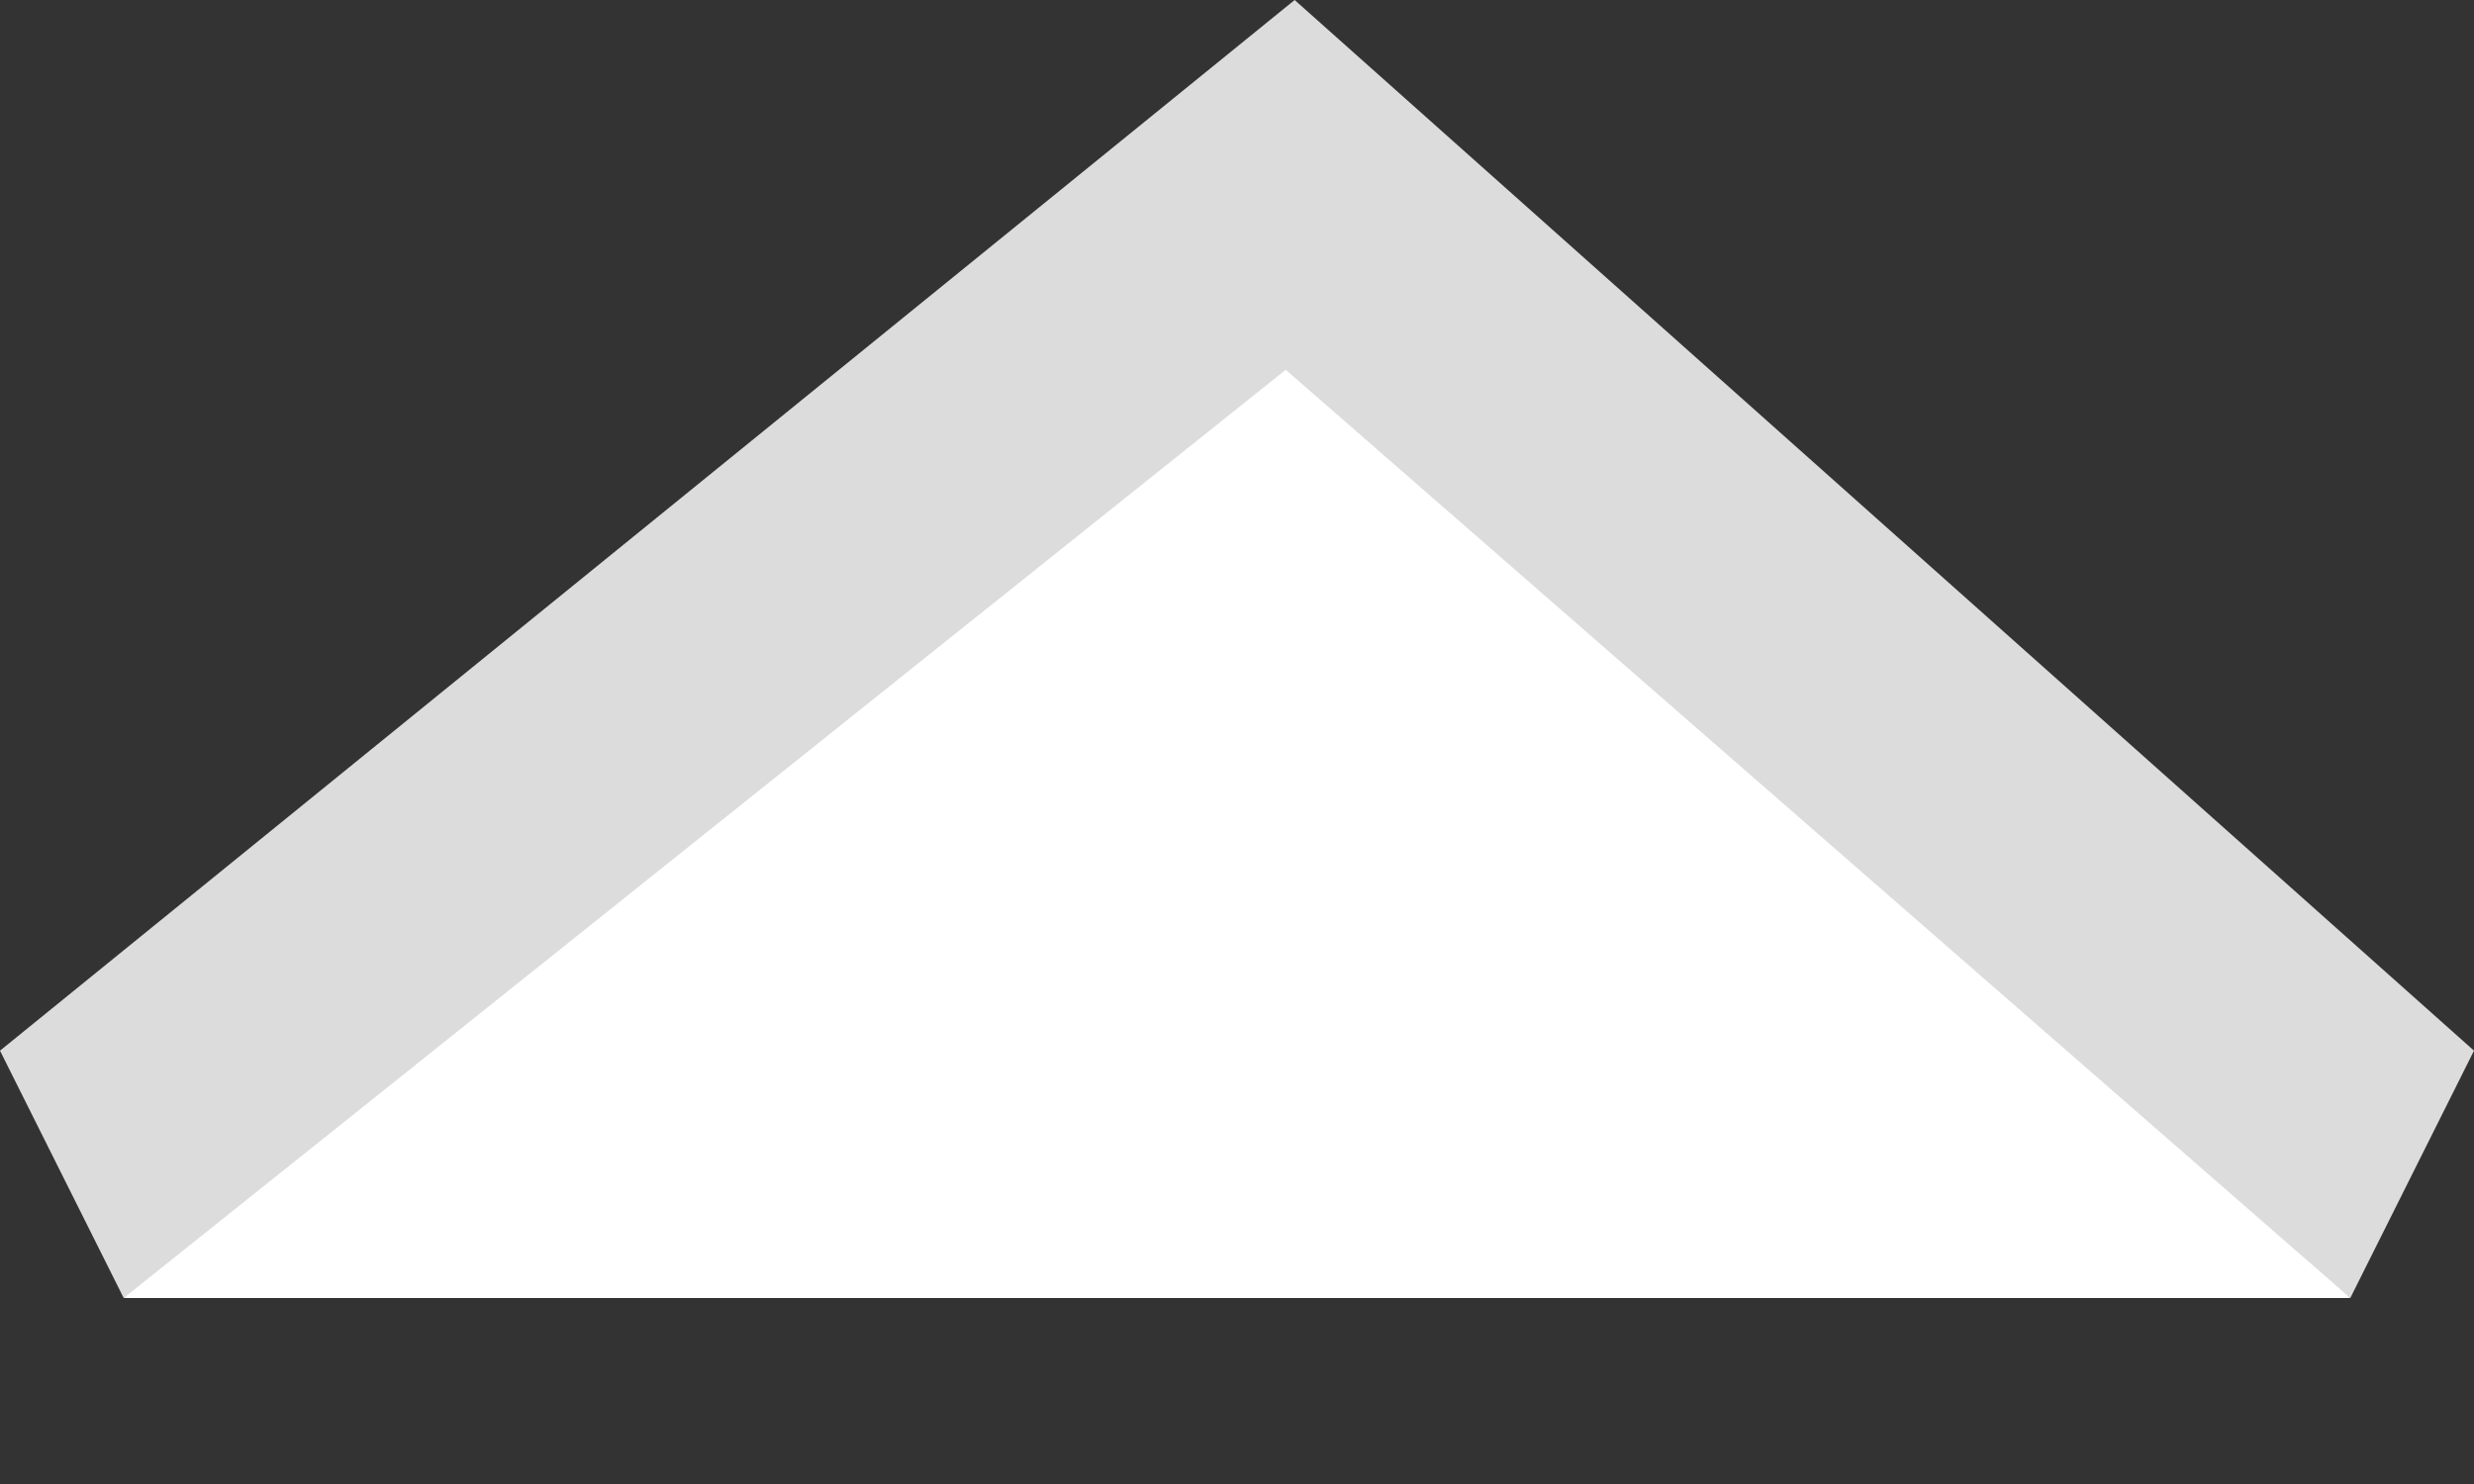 <svg width="10" height="6" viewBox="0 0 10 6" fill="none" xmlns="http://www.w3.org/2000/svg">
<rect x="0" y="0" width="10" height="6" fill="#333333" stroke="none"/>
<path d="M5.214 0.248L0.5 5.248H5H9.5L5.214 0.248Z" fill="white"/>
<path fill-rule="evenodd" clip-rule="evenodd" d="M5.233 0L10 4.248L9.5 5.248L5.197 1.495L0.5 5.248L0 4.248L5.233 0Z" fill="#DCDCDD"/>
</svg>

